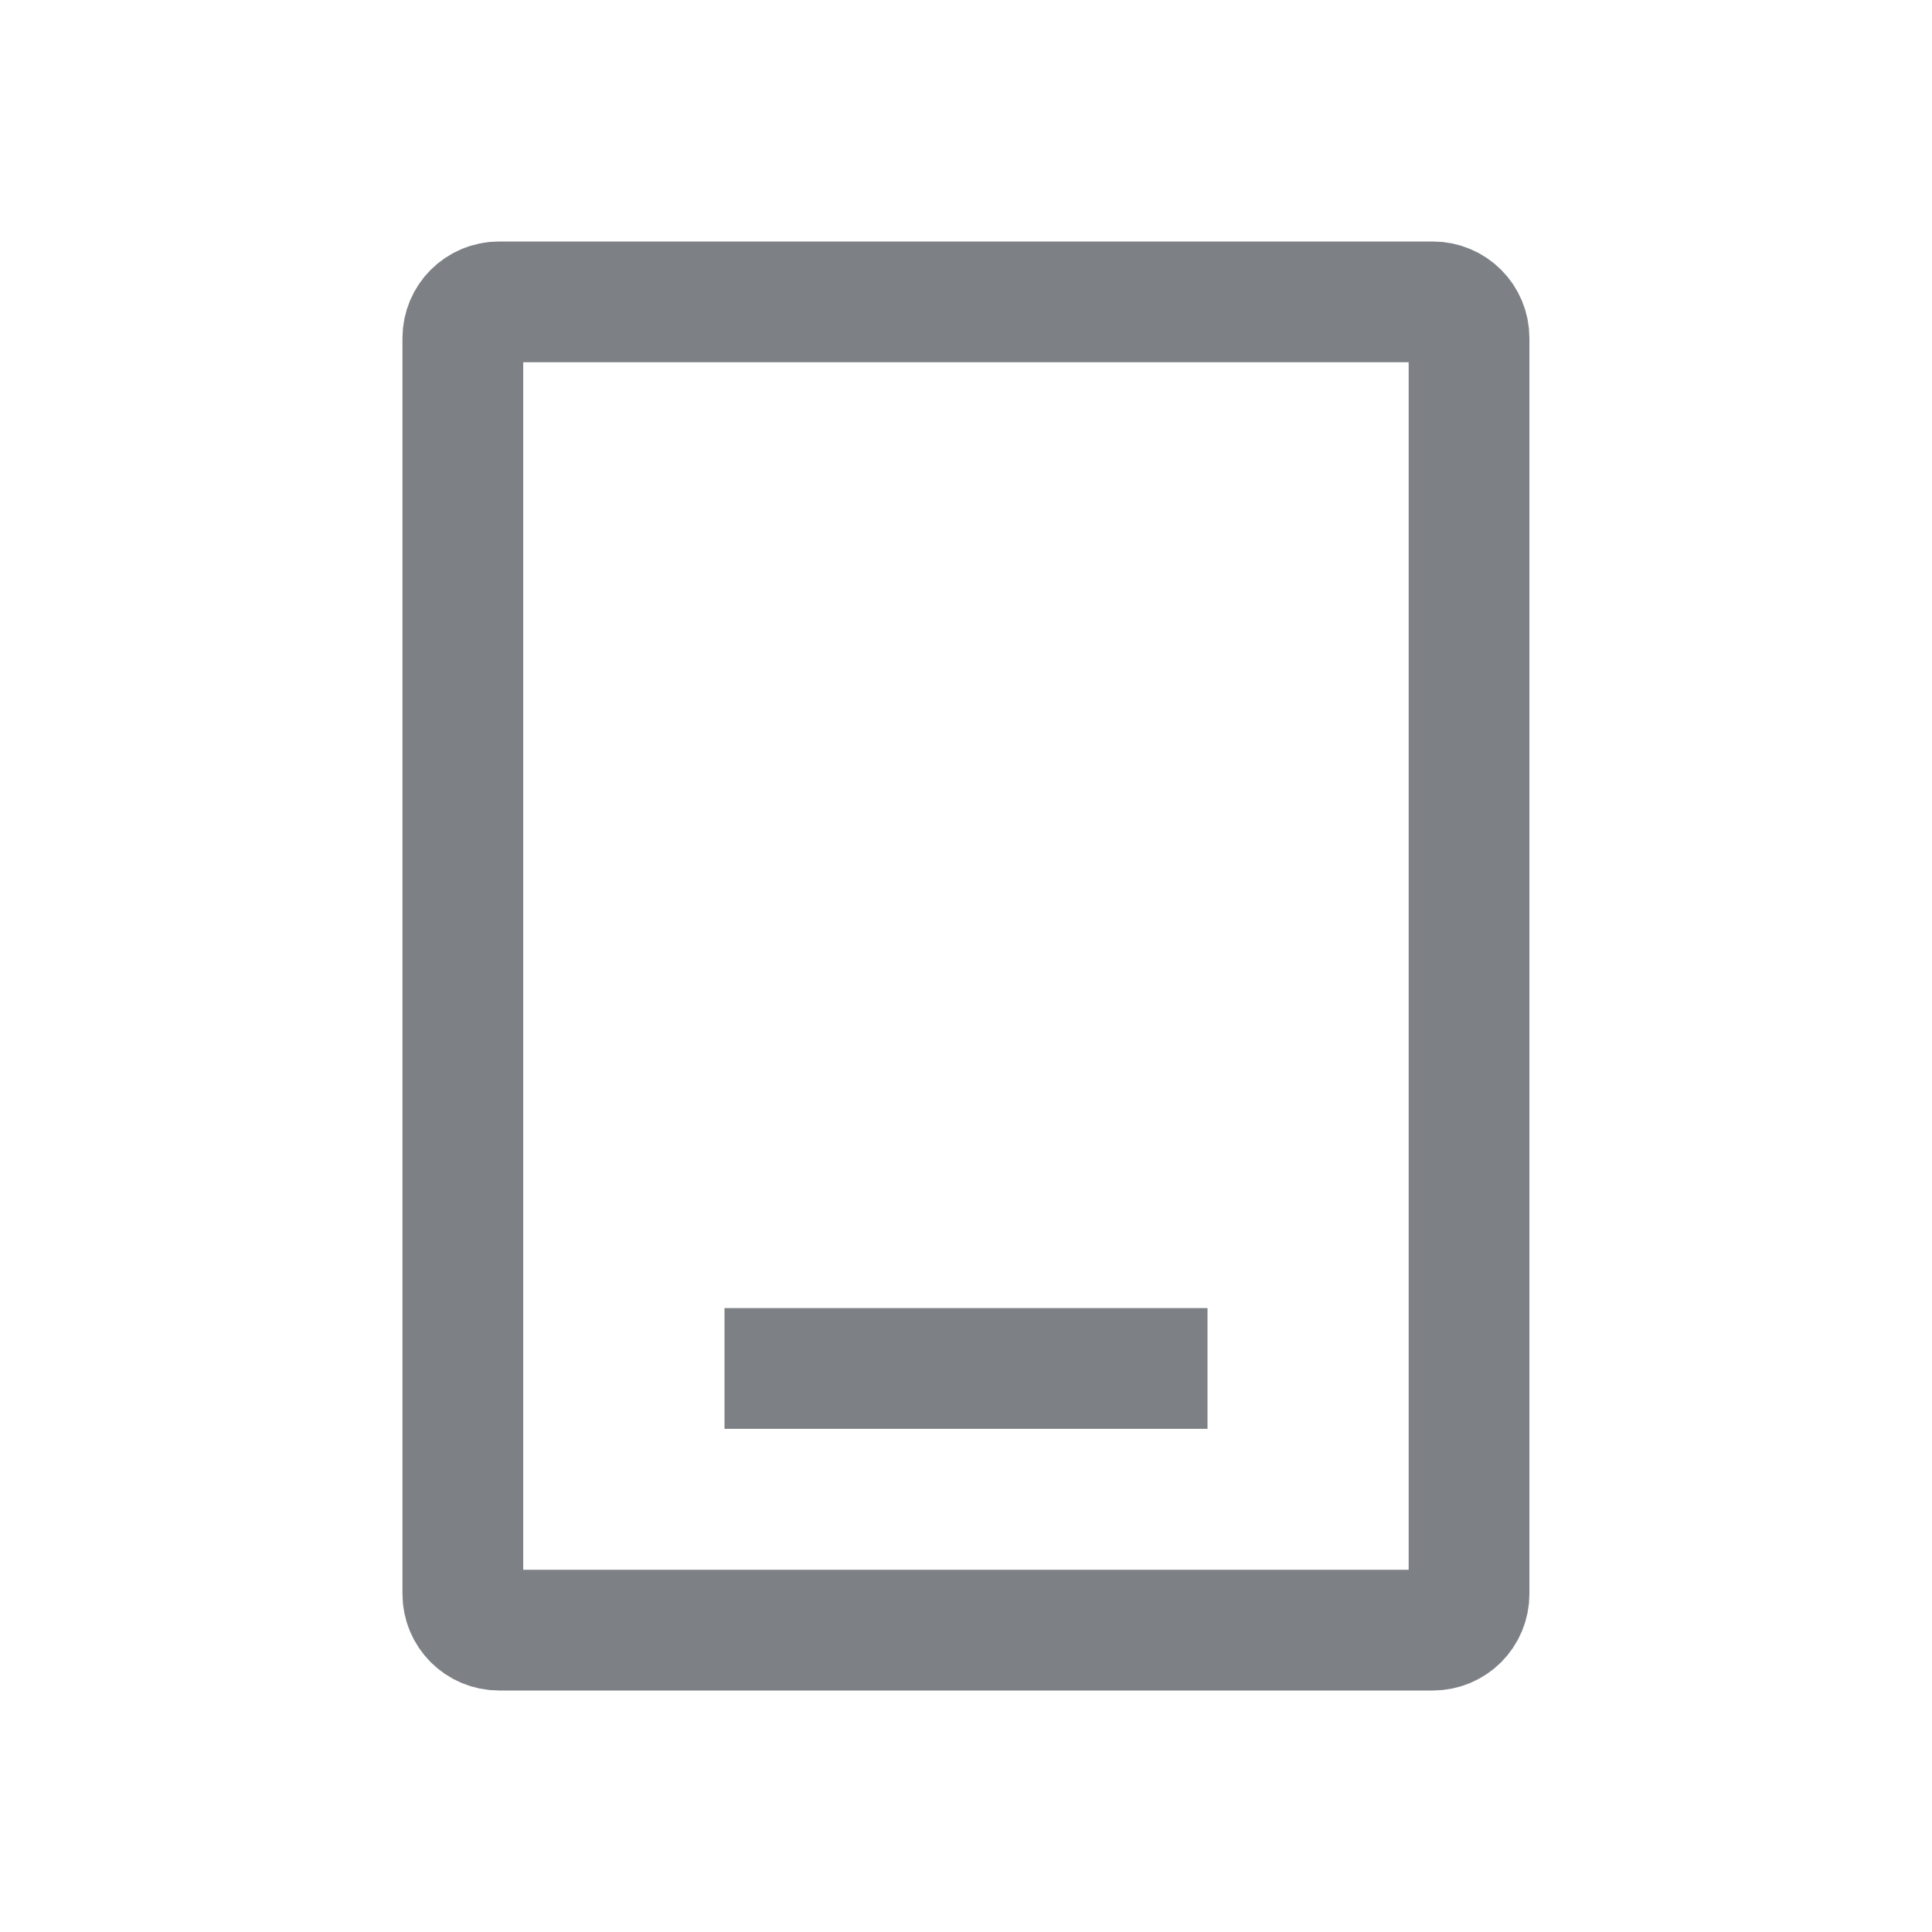 <svg width="16" height="16" viewBox="0 0 16 16" fill="none" xmlns="http://www.w3.org/2000/svg">
<path d="M3.833 2.8C3.833 2.634 3.967 2.5 4.133 2.5H11.866C12.032 2.5 12.166 2.634 12.166 2.8V13.2C12.166 13.366 12.032 13.5 11.866 13.5H4.133C3.967 13.5 3.833 13.366 3.833 13.2V2.8Z" stroke="#7D8085"/>
<path d="M6 11.333H10" stroke="#7D8085"/>
</svg>
